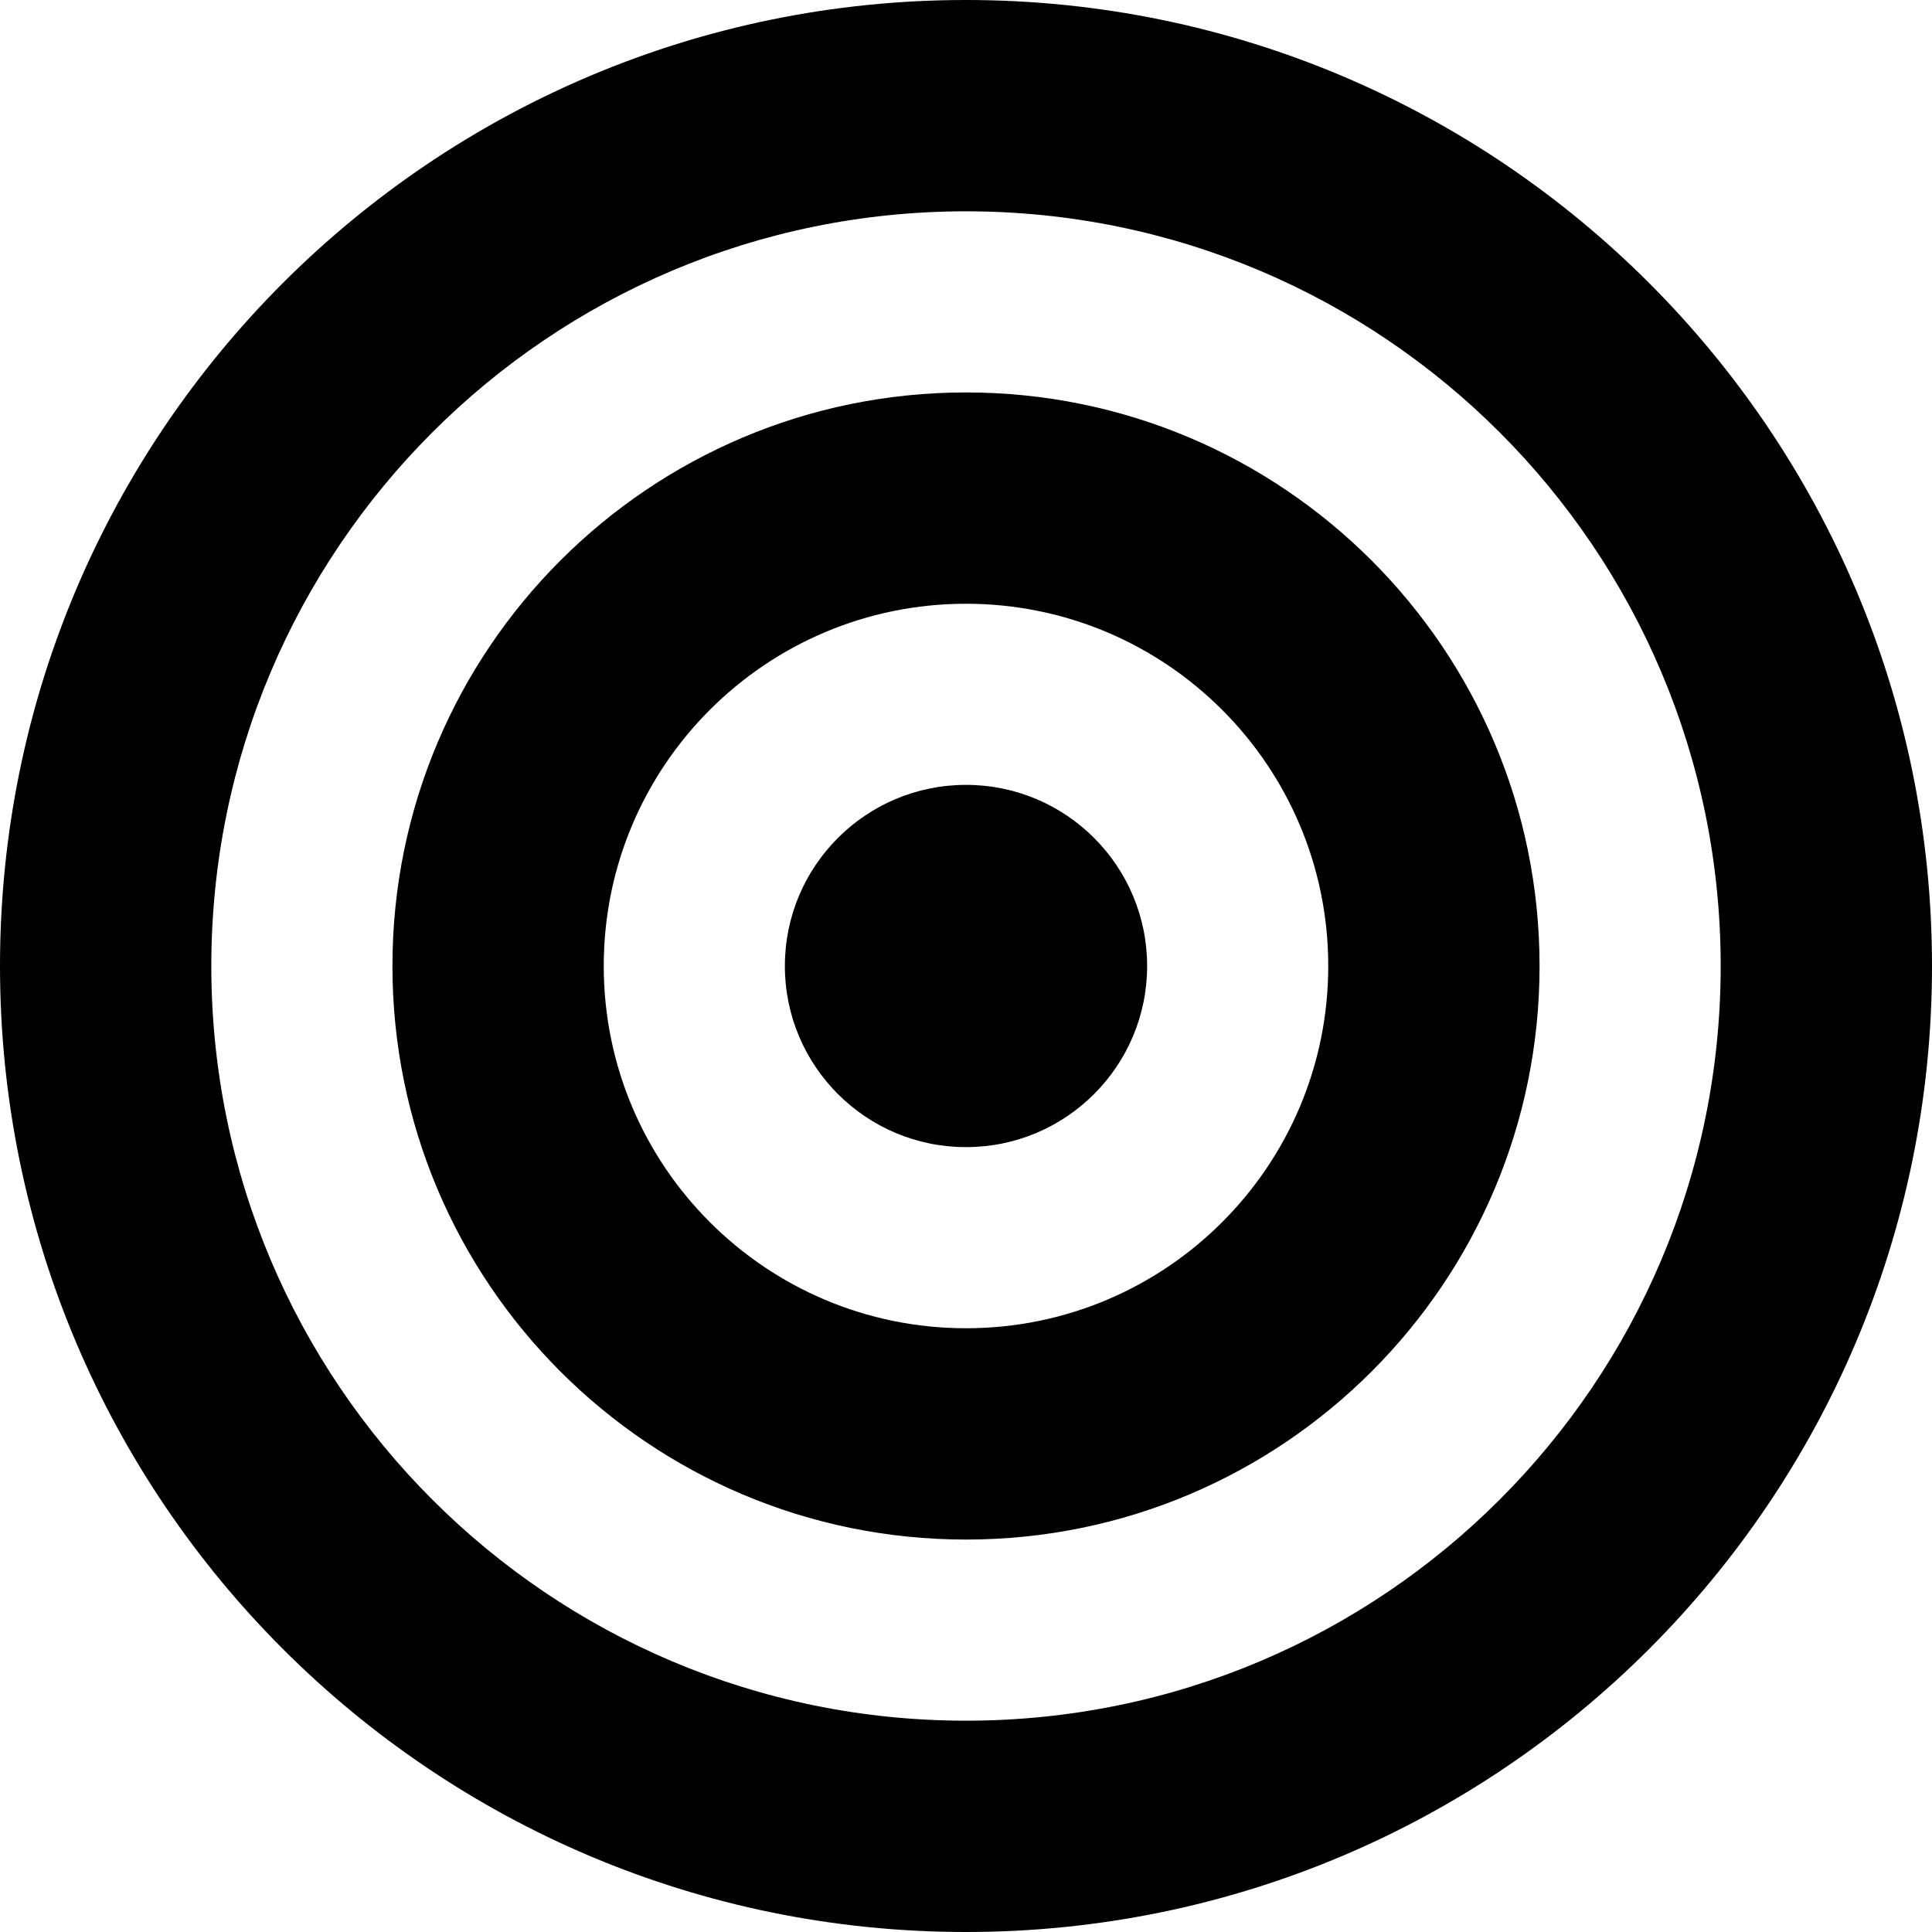 <svg xmlns="http://www.w3.org/2000/svg" viewBox="0 0 16 16"><path d="m8,0C3.582,0,0,3.582,0,8s3.582,8,8,8,8-3.582,8-8S12.418,0,8,0Zm0,14.25c-3.452,0-6.25-2.798-6.25-6.25S4.548,1.75,8,1.75s6.25,2.798,6.25,6.25-2.798,6.25-6.25,6.25Z"/><circle cx="8" cy="8" r="1.5"/><path d="m8,3.25c-2.623,0-4.75,2.127-4.75,4.75s2.127,4.75,4.75,4.75,4.75-2.127,4.75-4.75-2.127-4.75-4.75-4.75Zm0,7.75c-1.657,0-3-1.343-3-3s1.343-3,3-3,3,1.343,3,3-1.343,3-3,3Z"/></svg>